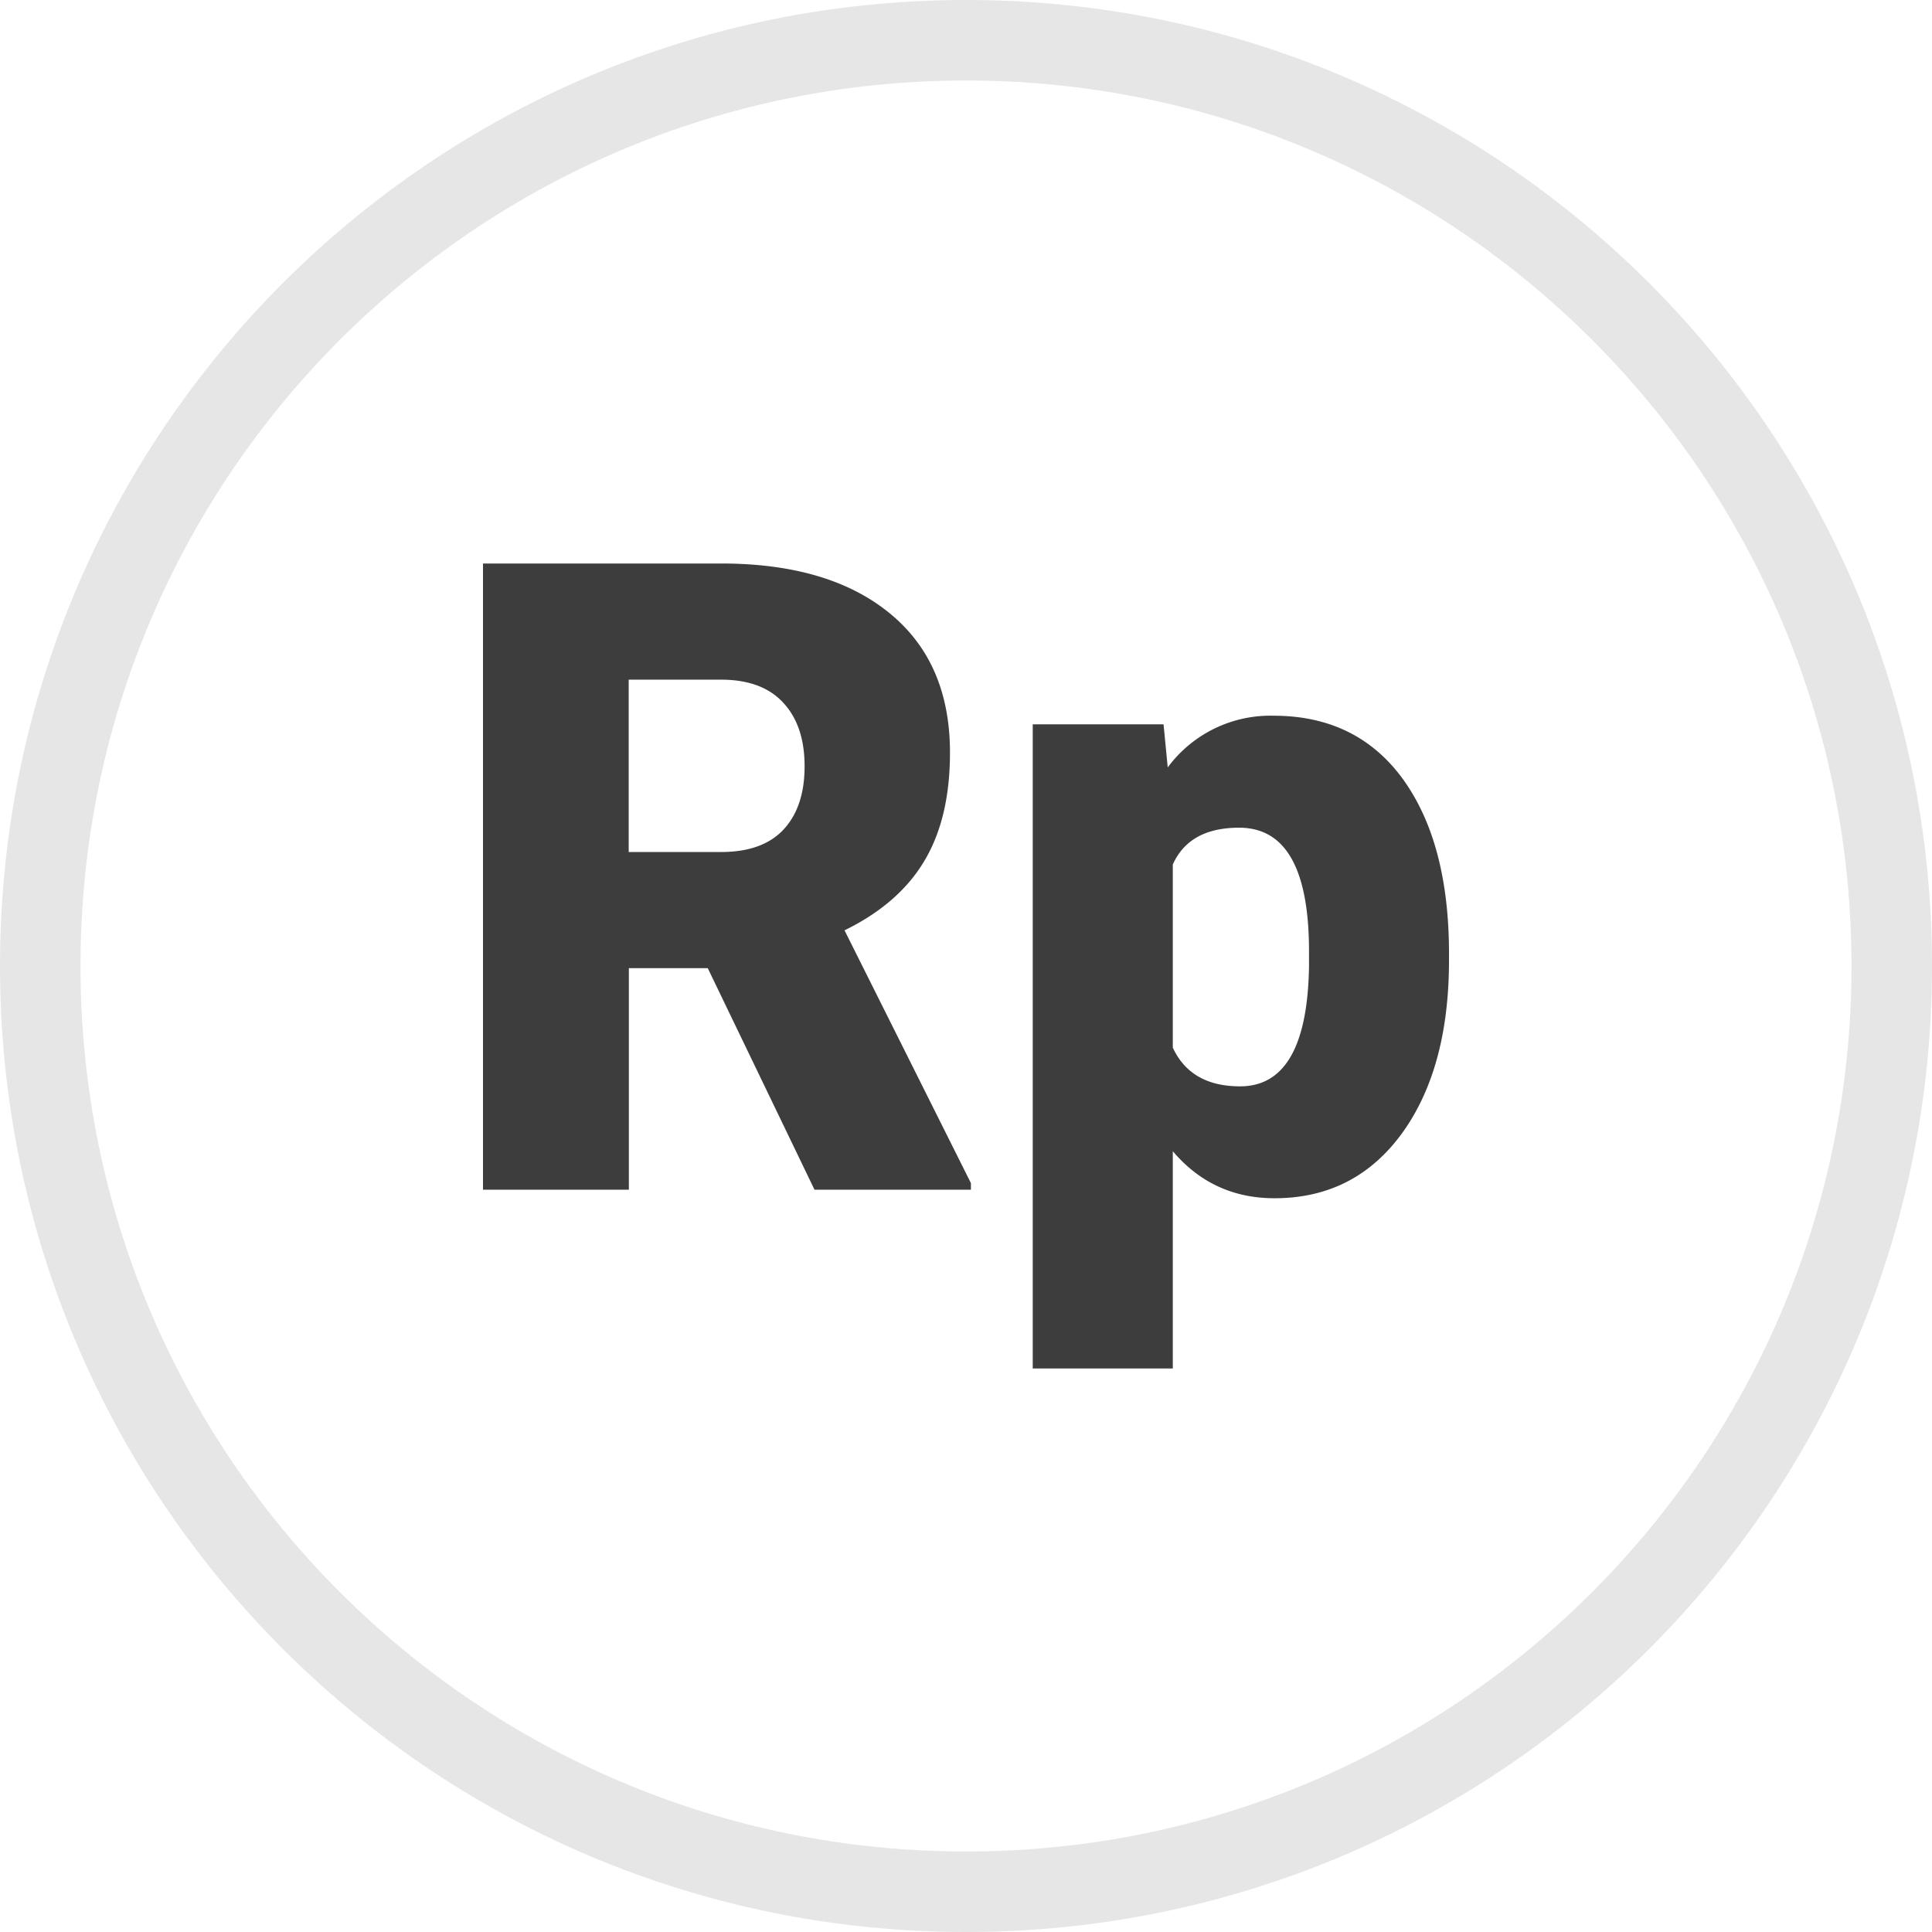 <svg xmlns="http://www.w3.org/2000/svg" width="24" height="24" viewBox="0 0 24 24">
    <g fill="none" fill-rule="evenodd">
        <path d="M0 0h24v24H0z"/>
        <path fill="#E6E6E6" fill-rule="nonzero" d="M12 24c6.627 0 12-5.373 12-12S18.627 0 12 0 0 5.373 0 12s5.373 12 12 12zm0-1C5.925 23 1 18.075 1 12S5.925 1 12 1s11 4.925 11 11-4.925 11-11 11z"/>
        <path fill="#3D3D3D" d="M16.261 11.819c0-1.026-.29-1.537-.868-1.537-.411 0-.687.151-.824.457v2.276c.15.321.429.48.836.48.553 0 .839-.495.856-1.484v-.192zM18 11.93c0 .897-.196 1.614-.585 2.15-.392.536-.918.805-1.583.805-.511 0-.933-.195-1.263-.584V17h-1.74V8.998h1.625l.052.535a1.585 1.585 0 0 1 1.316-.642c.688 0 1.225.264 1.606.788.38.526.572 1.247.572 2.167v.085zM7.811 10.584h1.147c.343 0 .602-.093.776-.28.174-.188.261-.449.261-.785s-.088-.598-.264-.788c-.175-.192-.433-.288-.773-.288H7.81v2.141zm.981 1.443h-.98v2.752H6V7h2.958c.89 0 1.588.205 2.09.615.502.408.753.987.753 1.733 0 .542-.105.989-.318 1.346-.211.355-.542.643-.992.863l1.57 3.14v.082h-1.943l-1.326-2.752z"/>
    </g>
</svg>
